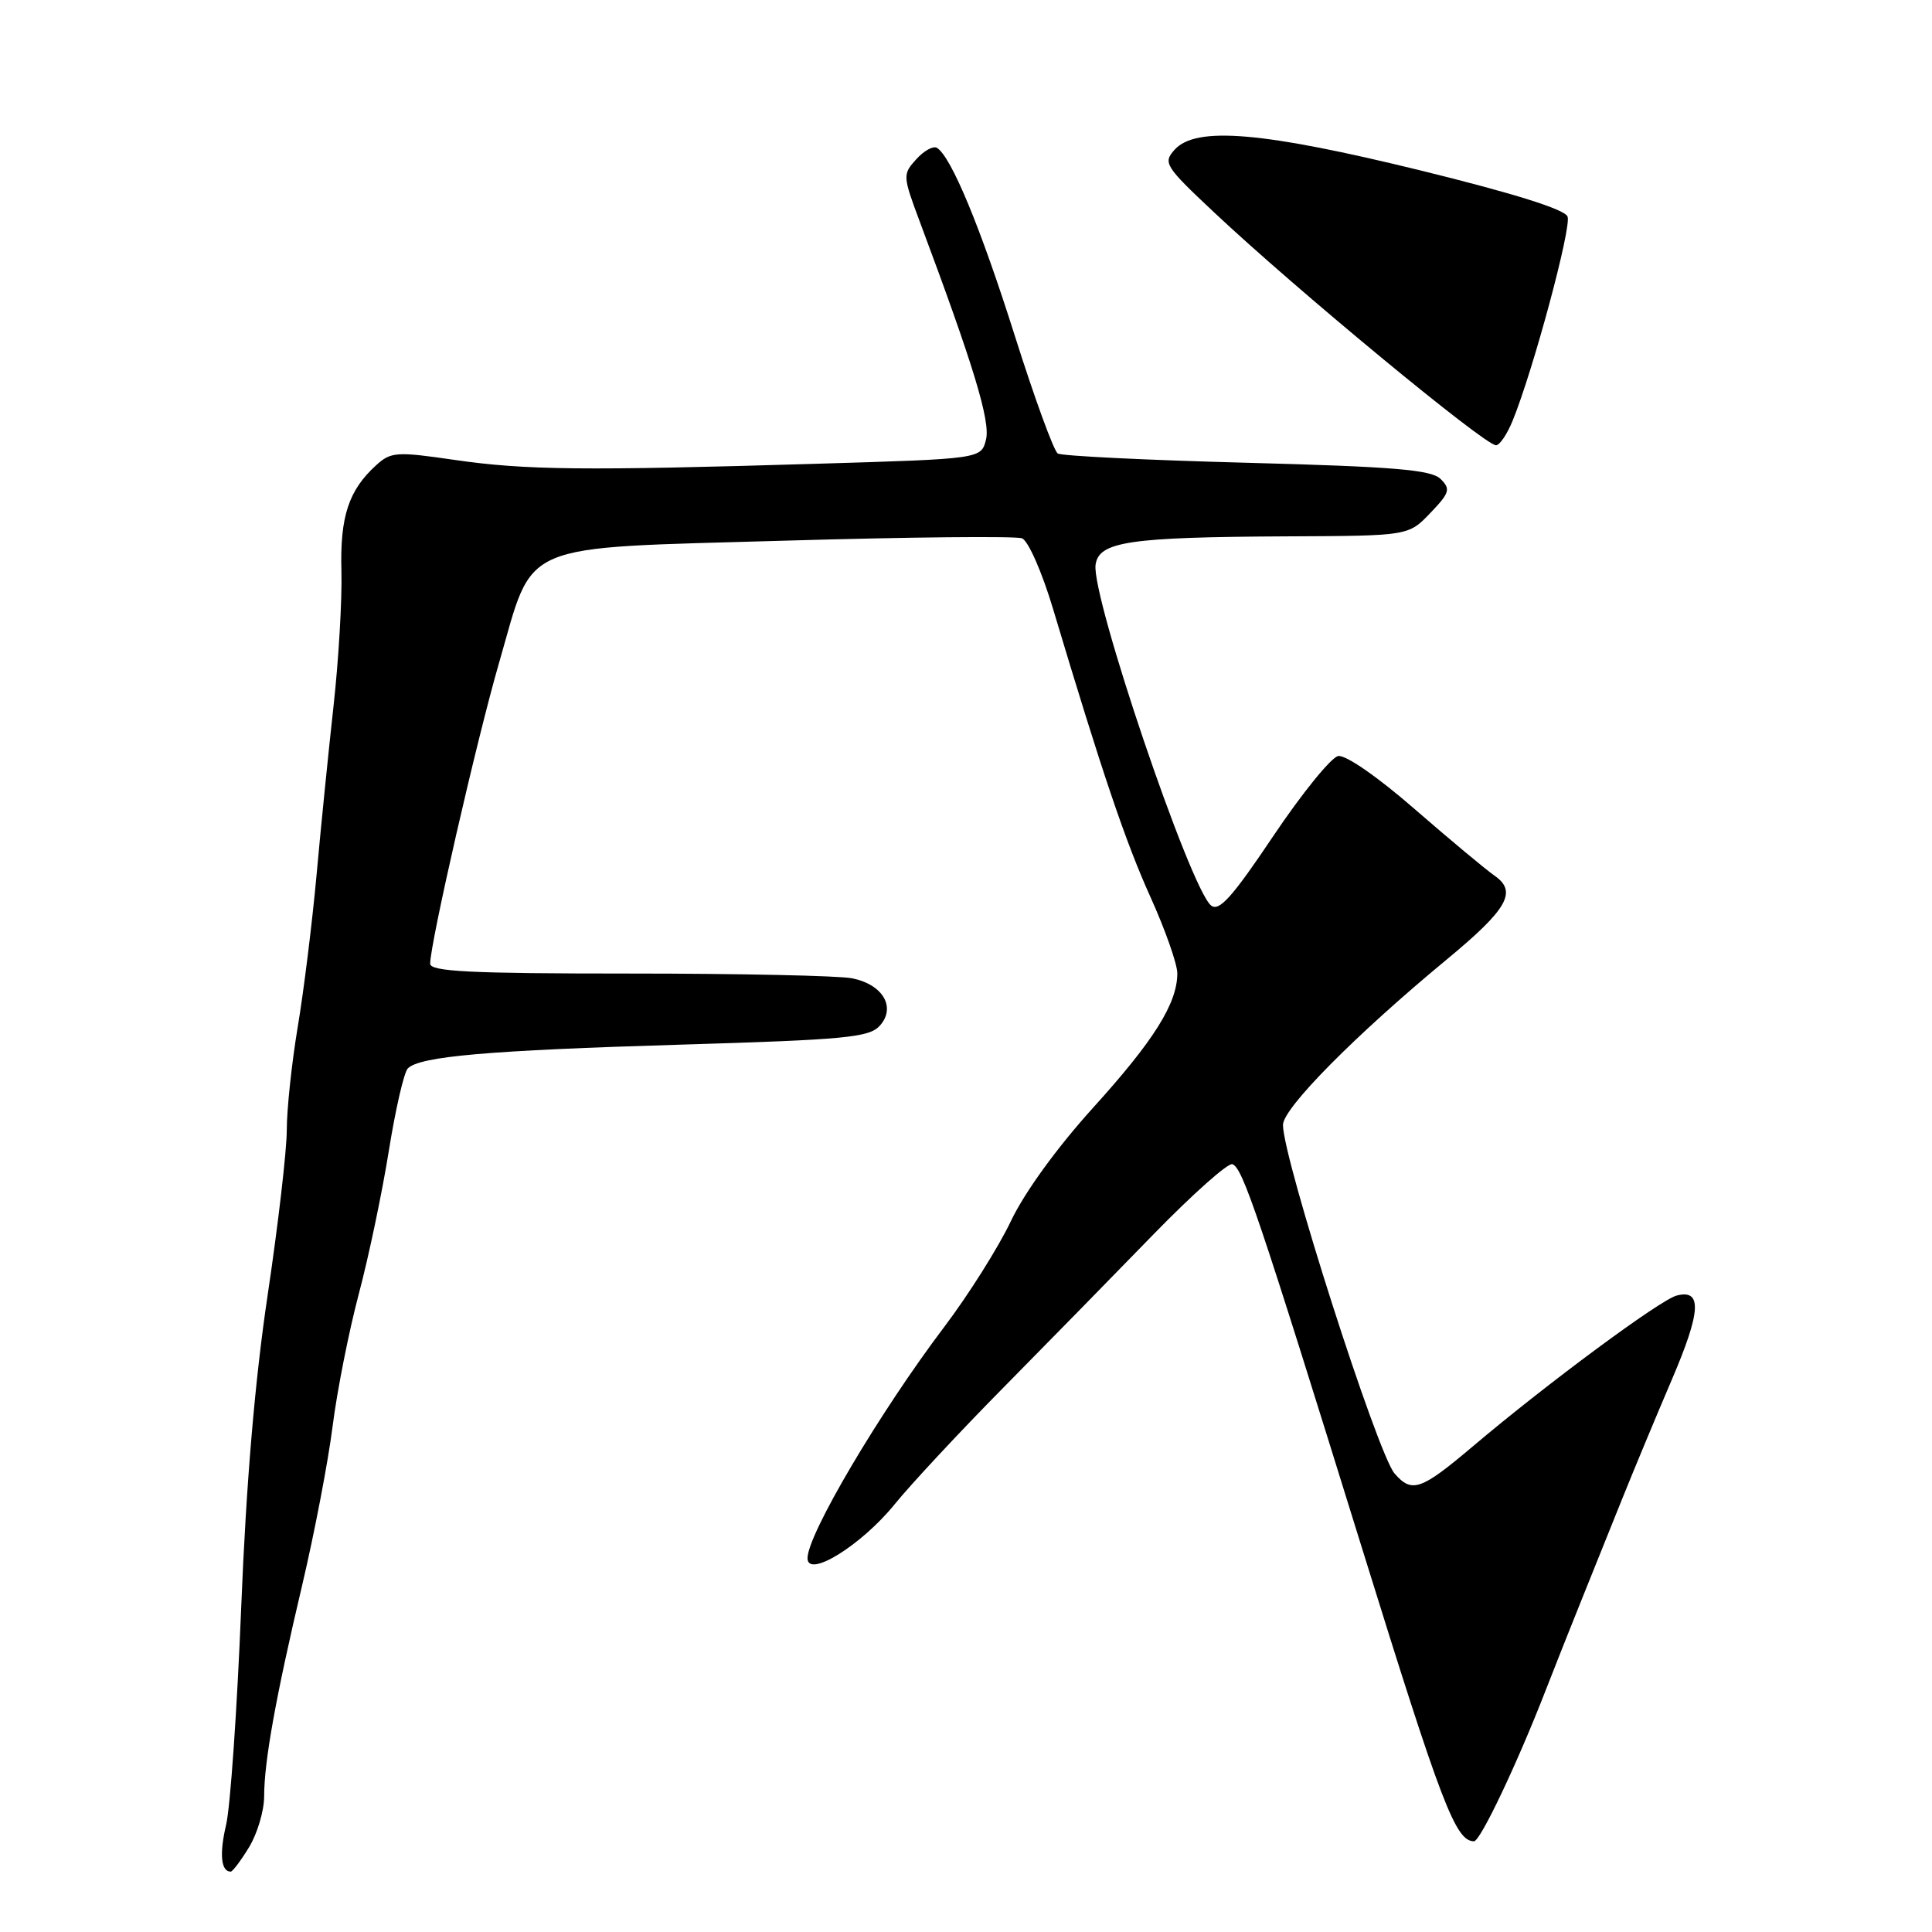 <?xml version="1.0" encoding="UTF-8" standalone="no"?>
<!DOCTYPE svg PUBLIC "-//W3C//DTD SVG 1.1//EN" "http://www.w3.org/Graphics/SVG/1.1/DTD/svg11.dtd" >
<svg xmlns="http://www.w3.org/2000/svg" xmlns:xlink="http://www.w3.org/1999/xlink" version="1.1" viewBox="0 0 256 256">
 <g >
 <path fill="currentColor"
d=" M 33.01 244.75 C 34.10 242.96 34.99 239.95 35.00 238.06 C 35.00 233.41 36.52 224.95 40.05 210.00 C 41.67 203.12 43.48 193.68 44.07 189.00 C 44.66 184.32 46.22 176.45 47.53 171.50 C 48.85 166.55 50.64 158.00 51.52 152.50 C 52.40 147.00 53.53 142.08 54.04 141.57 C 55.62 139.97 64.70 139.18 90.24 138.42 C 111.99 137.77 115.17 137.47 116.57 135.92 C 118.77 133.49 117.00 130.45 112.91 129.63 C 111.17 129.28 97.88 129.00 83.38 129.00 C 62.35 129.00 57.00 128.74 57.00 127.69 C 57.00 124.99 63.16 98.07 66.13 87.82 C 70.84 71.55 68.15 72.69 104.04 71.64 C 120.48 71.16 134.61 71.02 135.42 71.33 C 136.25 71.65 138.08 75.82 139.54 80.70 C 146.04 102.39 149.15 111.59 152.46 118.90 C 154.41 123.22 156.00 127.75 156.00 128.97 C 156.00 132.94 152.92 137.86 144.85 146.77 C 140.07 152.05 135.75 158.00 133.94 161.82 C 132.29 165.29 128.32 171.59 125.12 175.82 C 116.58 187.11 107.00 203.31 107.00 206.47 C 107.00 209.18 114.14 204.76 118.55 199.32 C 120.70 196.67 127.19 189.70 132.98 183.84 C 138.77 177.97 147.71 168.84 152.86 163.54 C 158.02 158.24 162.71 154.07 163.29 154.26 C 164.66 154.72 166.68 160.70 180.57 205.45 C 191.06 239.24 192.86 243.94 195.31 243.98 C 196.14 244.00 201.02 233.73 204.80 224.00 C 205.98 220.97 208.12 215.57 209.56 212.00 C 211.00 208.43 213.45 202.35 214.99 198.50 C 216.54 194.65 219.48 187.59 221.53 182.80 C 225.40 173.77 225.57 170.78 222.16 171.67 C 219.98 172.24 205.00 183.32 195.17 191.64 C 188.28 197.47 187.08 197.89 184.79 195.25 C 182.53 192.66 170.00 153.53 170.00 149.06 C 170.00 146.84 179.58 137.16 191.72 127.12 C 199.75 120.48 201.08 118.16 198.06 116.05 C 196.84 115.20 192.05 111.20 187.42 107.18 C 182.55 102.94 178.29 99.99 177.31 100.18 C 176.38 100.36 172.51 105.13 168.71 110.79 C 163.24 118.94 161.52 120.85 160.46 119.97 C 157.67 117.65 144.58 79.01 145.17 74.83 C 145.60 71.76 149.60 71.17 170.56 71.07 C 186.63 71.00 186.63 71.00 189.51 67.99 C 192.09 65.30 192.24 64.81 190.89 63.47 C 189.67 62.25 184.80 61.84 165.25 61.32 C 151.97 60.97 140.68 60.42 140.16 60.09 C 139.64 59.77 137.08 52.75 134.47 44.50 C 129.93 30.14 126.05 20.77 124.15 19.59 C 123.67 19.29 122.43 19.97 121.41 21.10 C 119.60 23.10 119.61 23.30 121.86 29.33 C 129.00 48.41 131.26 55.83 130.65 58.25 C 130.01 60.80 130.01 60.80 108.26 61.45 C 77.41 62.38 69.61 62.30 60.23 60.94 C 52.56 59.82 51.80 59.87 49.87 61.62 C 46.20 64.94 45.04 68.45 45.24 75.65 C 45.34 79.42 44.87 87.45 44.20 93.50 C 43.53 99.55 42.51 109.67 41.94 116.00 C 41.36 122.33 40.24 131.39 39.44 136.14 C 38.65 140.90 38.00 147.00 38.00 149.72 C 38.00 152.43 36.86 162.26 35.47 171.57 C 33.77 182.95 32.62 196.53 31.96 213.00 C 31.42 226.47 30.52 239.44 29.96 241.80 C 29.05 245.65 29.28 248.00 30.57 248.00 C 30.82 248.00 31.92 246.54 33.01 244.75 Z  M 200.43 55.75 C 203.13 49.15 208.26 30.11 207.71 28.70 C 207.35 27.74 200.60 25.63 188.33 22.61 C 167.33 17.46 158.48 16.70 155.65 19.83 C 154.08 21.57 154.35 22.01 160.81 28.08 C 171.63 38.27 196.72 59.00 198.23 59.00 C 198.71 59.00 199.70 57.54 200.43 55.75 Z "/>
</g>
</svg>
